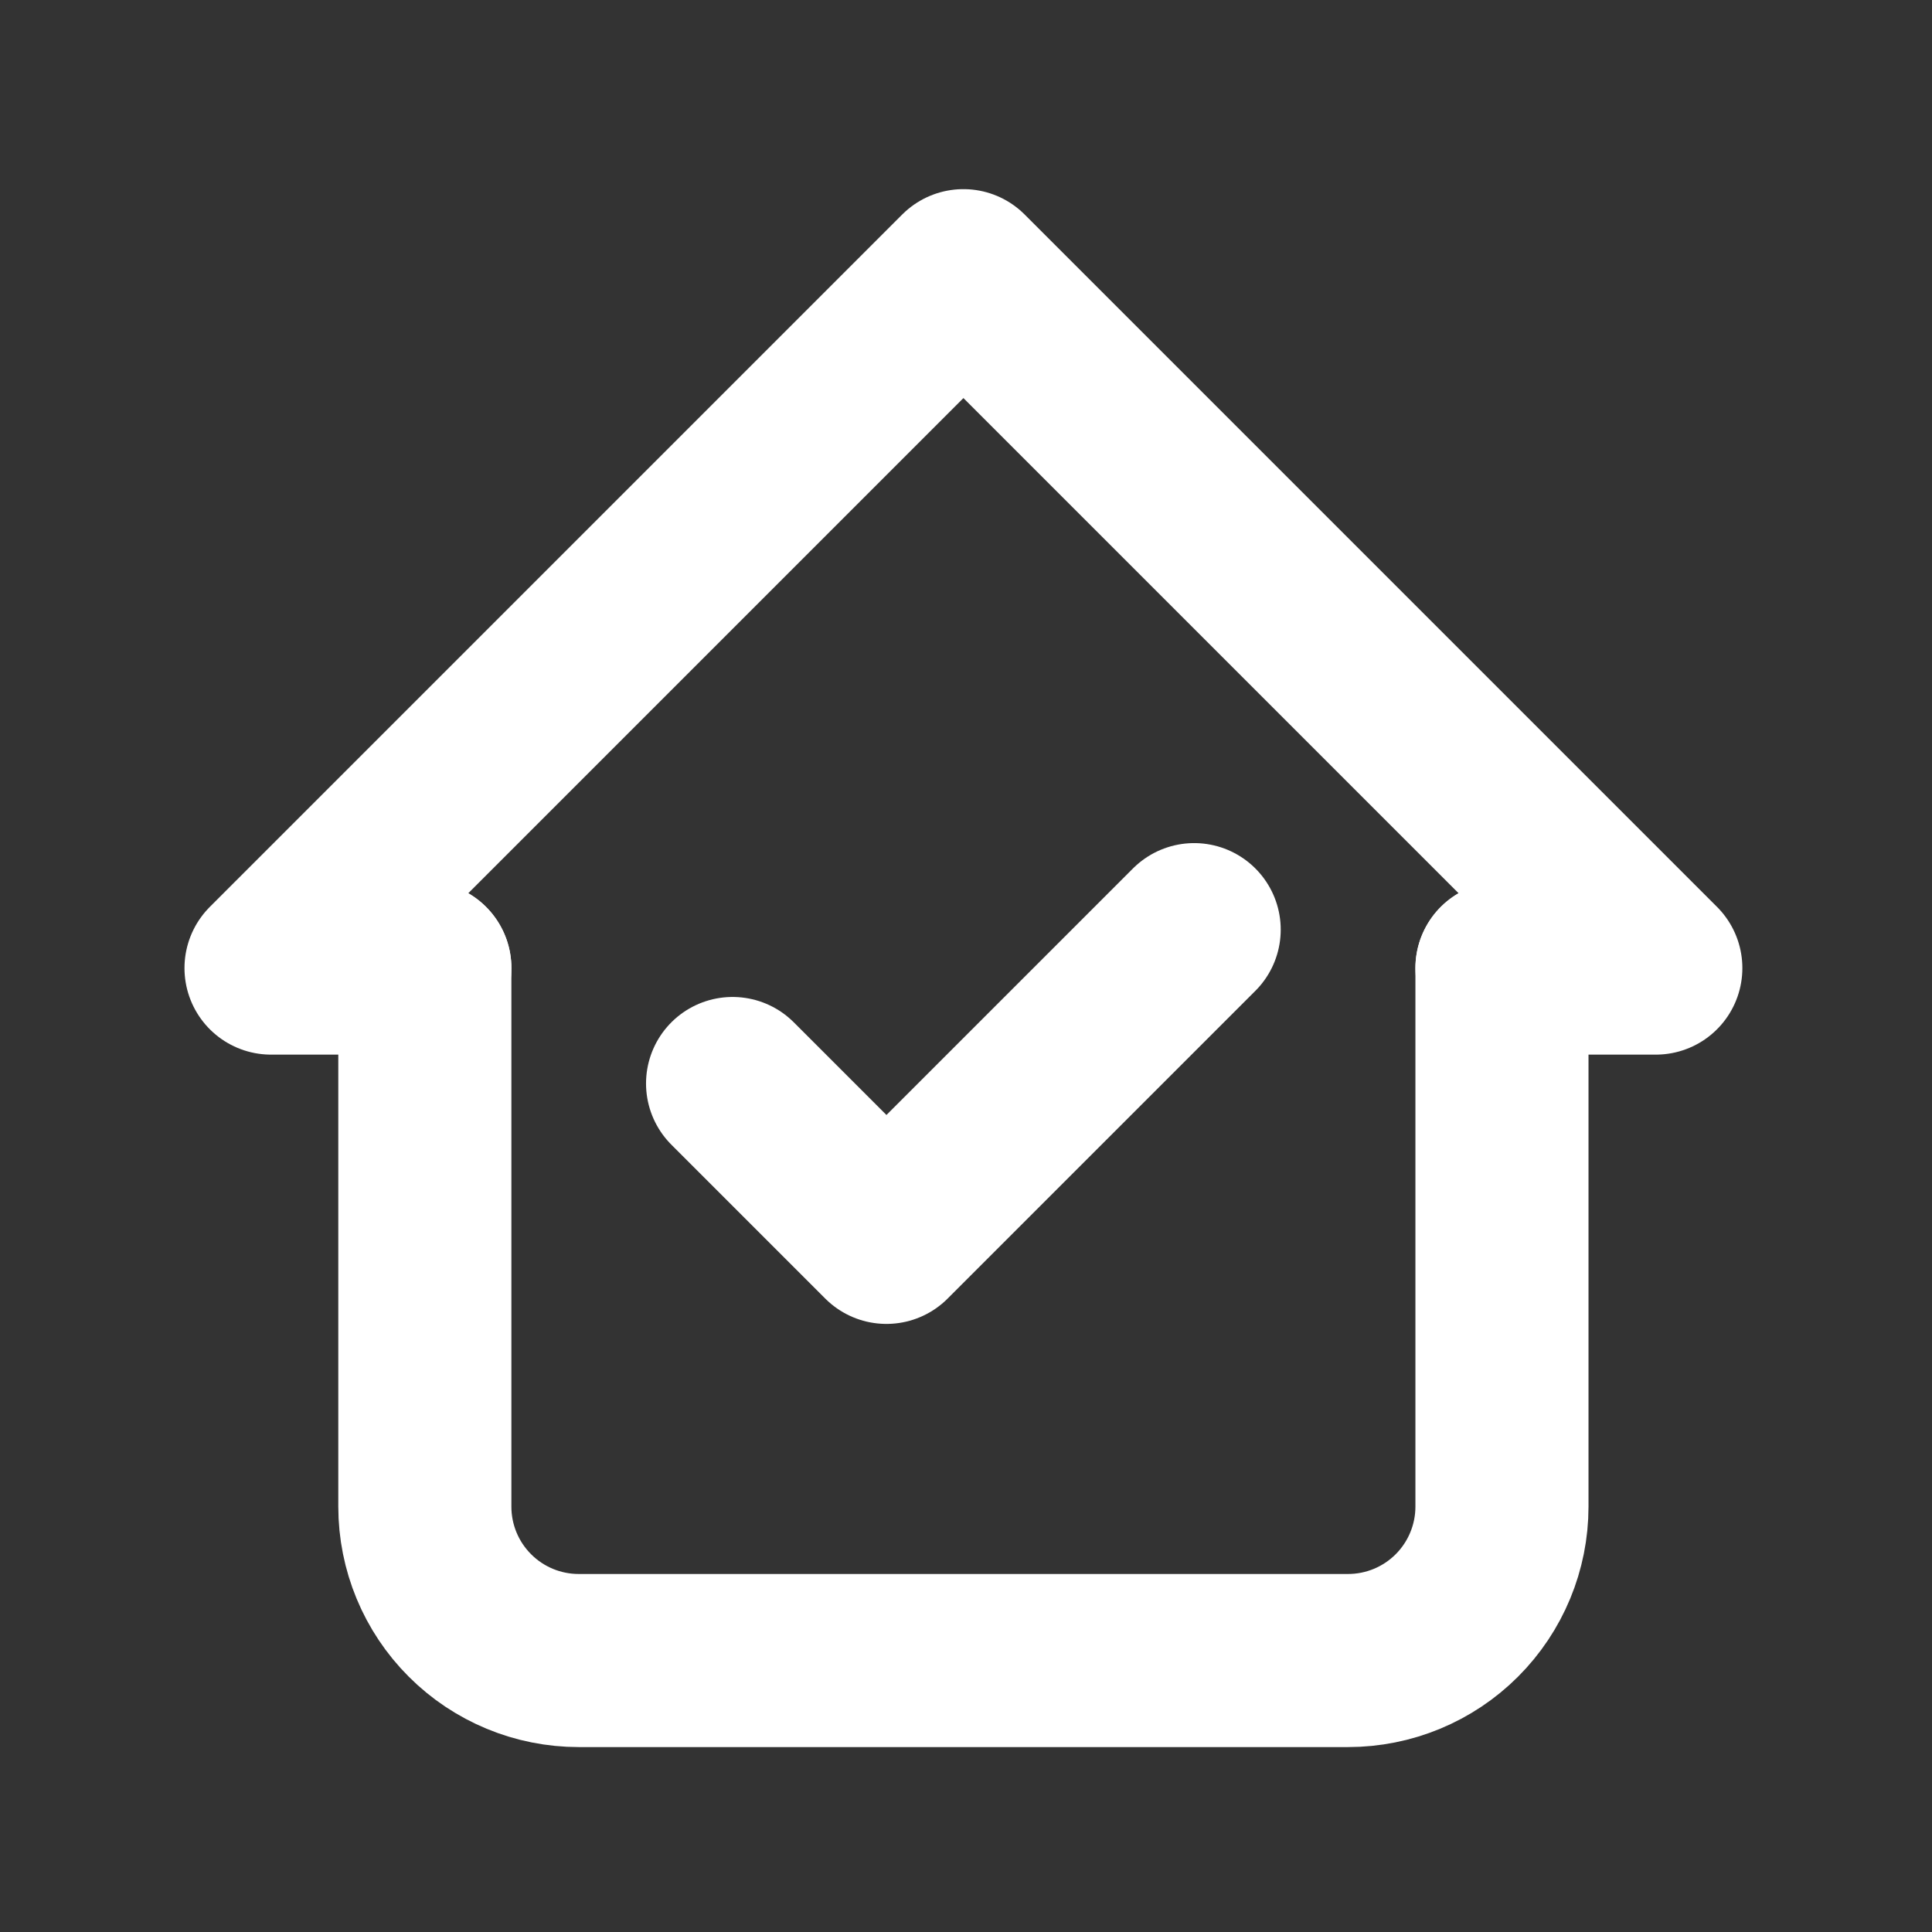 <svg width="39" height="39" viewBox="0 0 39 39" fill="none" xmlns="http://www.w3.org/2000/svg">
<rect x="0" y="0" width="39" height="39" fill="#333333" stroke="none"/>
<g id="Frame" clip-path="url(#clip0_96_2604)">
<path id="Vector" d="M8.577 19.542H5.471L19.448 5.565L33.425 19.542H30.319" stroke="white" stroke-width="3.494" stroke-linecap="round" stroke-linejoin="round"/>
<path id="Vector_2" d="M8.576 19.543V30.414C8.576 31.237 8.903 32.028 9.486 32.61C10.068 33.193 10.858 33.52 11.682 33.52H27.212C28.036 33.52 28.826 33.193 29.409 32.61C29.991 32.028 30.319 31.237 30.319 30.414V19.543" stroke="white" stroke-width="3.494" stroke-linecap="round" stroke-linejoin="round"/>
<path id="Vector_3" d="M14.788 21.872L17.894 24.978L24.106 18.766" stroke="white" stroke-width="3.494" stroke-linecap="round" stroke-linejoin="round"/>
</g>
<defs>
<clipPath id="clip0_96_2604">
<rect width="37.273" height="37.273" fill="white" transform="translate(0.812 0.906)"/>
</clipPath>
</defs>
</svg>
